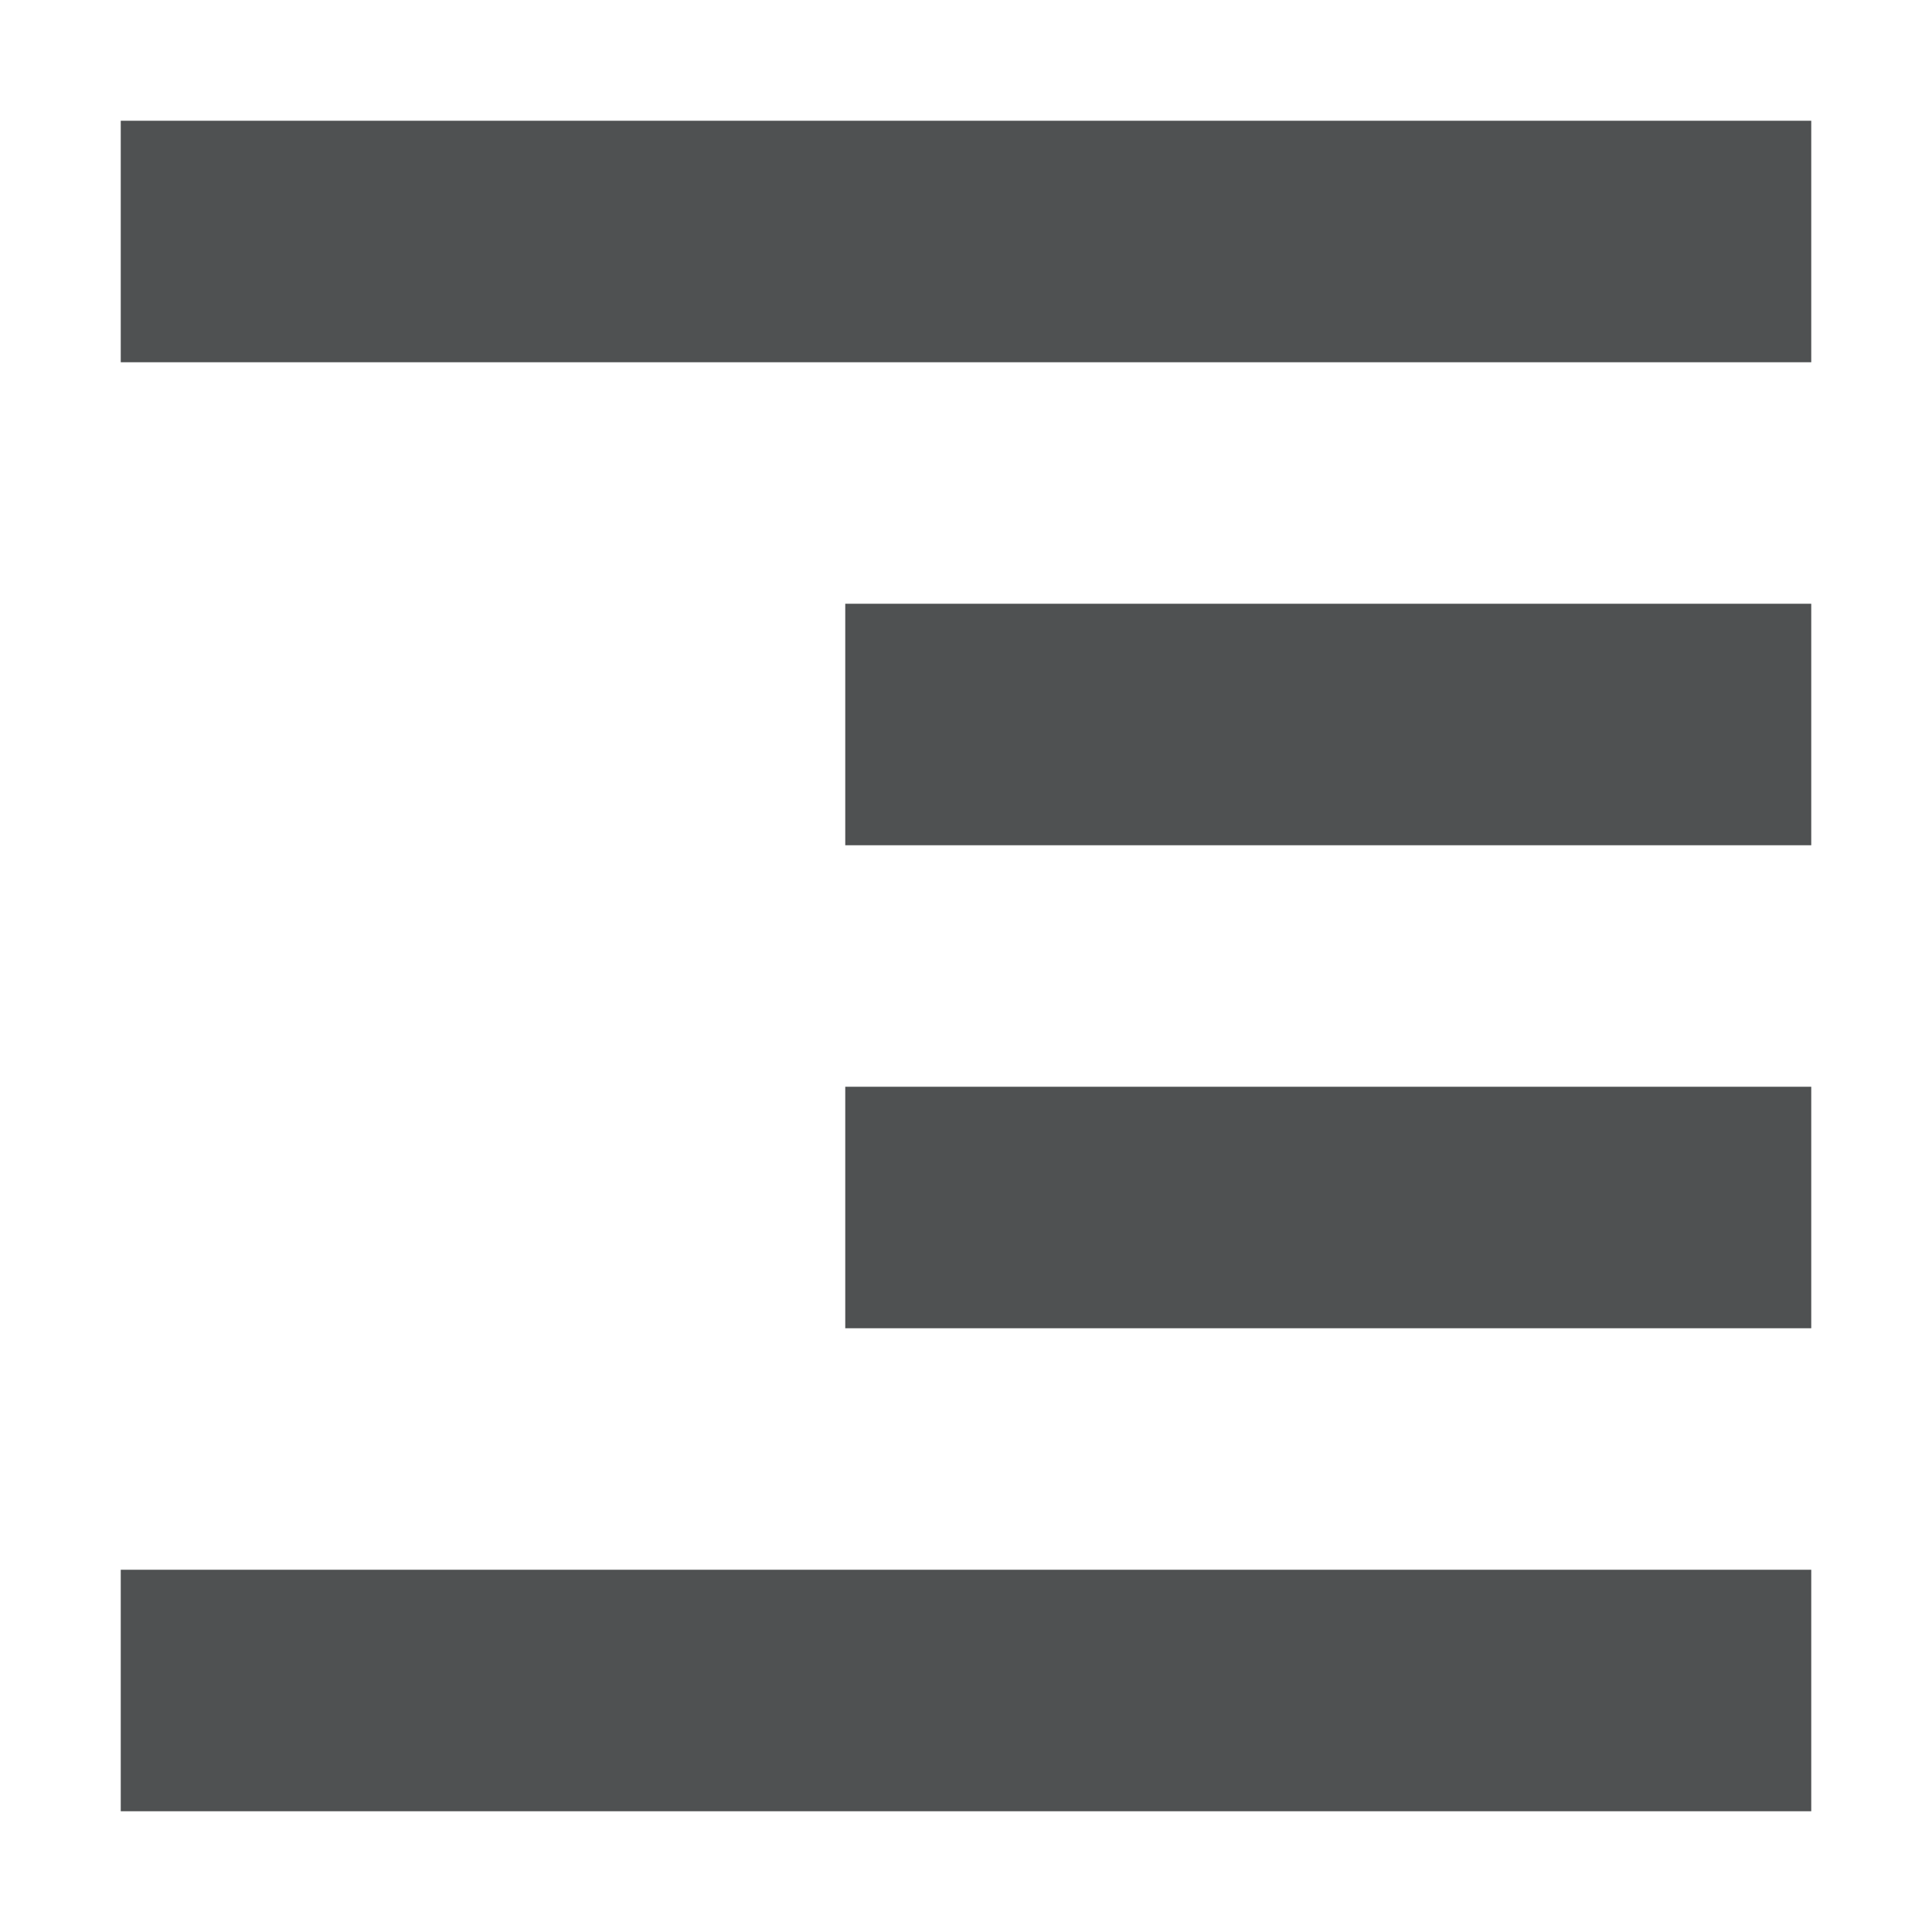 <svg xmlns="http://www.w3.org/2000/svg" width="16" height="16" version="1.1">
 <path style="fill:#4f5152" d="M 15,1 V 3 H 1 V 1 Z M 15,5 V 7 H 7 V 5 Z M 15,9 V 11 H 7 V 9 Z M 15,13 V 15 H 1 V 13 Z"/>
</svg>
